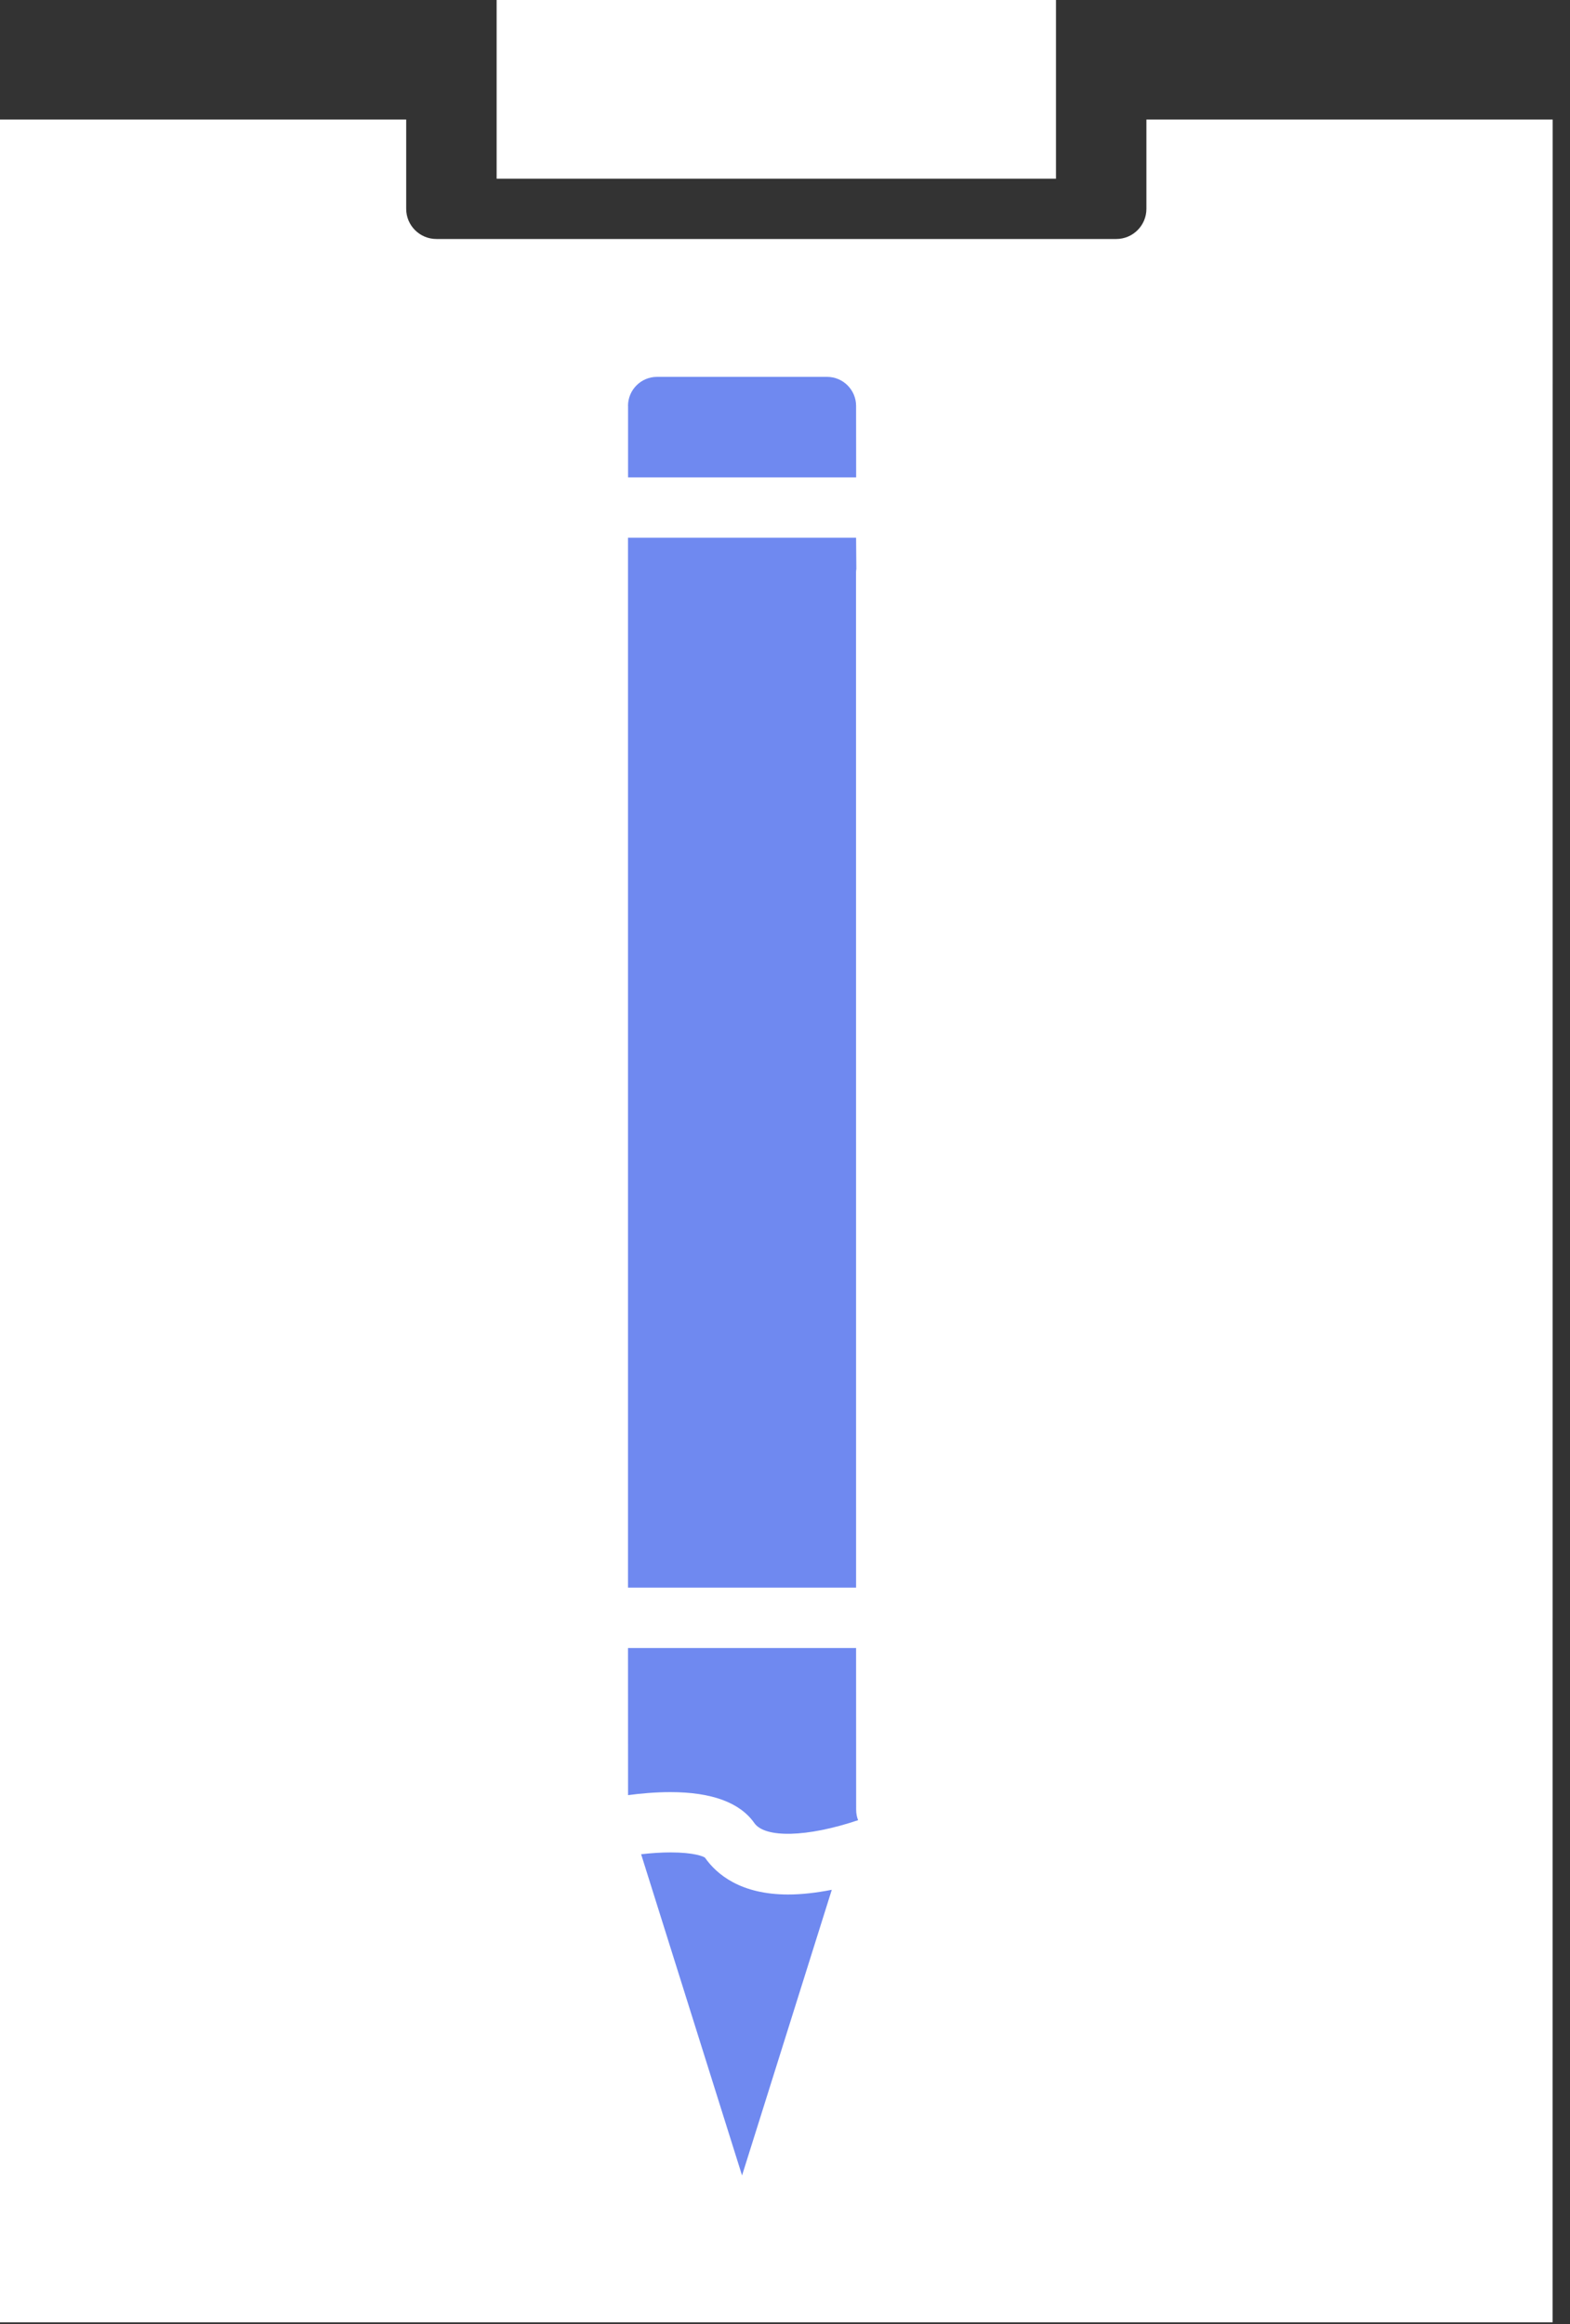<svg width="25" height="37" viewBox="0 0 25 37" fill="none" xmlns="http://www.w3.org/2000/svg">
<rect x="0" y="0" width="25" height="37" fill="#333333" stroke="none"/>
<path d="M16.815 0H7.908V2.845H16.815V0Z" fill="white"/>
<path d="M18.255 3.325C18.255 3.59 18.039 3.805 17.775 3.805H6.949C6.684 3.805 6.468 3.59 6.468 3.325V1.903H0V36.973H24.723L24.724 1.903H18.255V3.325Z" fill="white"/>
<path d="M10.001 7.6H13.633L13.632 6.462C13.632 6.208 13.425 6 13.17 6H10.461C10.207 6 10 6.208 10 6.462H10.001V7.6Z" fill="#6F89F0"/>
<path d="M13.631 9.114C13.631 9.1 13.633 9.071 13.636 9.057L13.632 8.561H10V25.277H13.632L13.631 9.114Z" fill="#6F89F0"/>
<path d="M11.226 29.576C11.203 29.556 11.051 29.492 10.678 29.492C10.533 29.492 10.375 29.502 10.209 29.521L11.816 34.635L13.245 30.087C12.995 30.136 12.761 30.162 12.55 30.162C11.796 30.162 11.413 29.843 11.226 29.576Z" fill="#6F89F0"/>
<path d="M12.012 29.025C12.18 29.265 12.847 29.254 13.664 28.979C13.643 28.927 13.633 28.869 13.633 28.808L13.632 26.238H10L10.001 28.58C10.203 28.553 10.438 28.532 10.675 28.532C11.332 28.532 11.783 28.698 12.012 29.025Z" fill="#6F89F0"/>
</svg>
